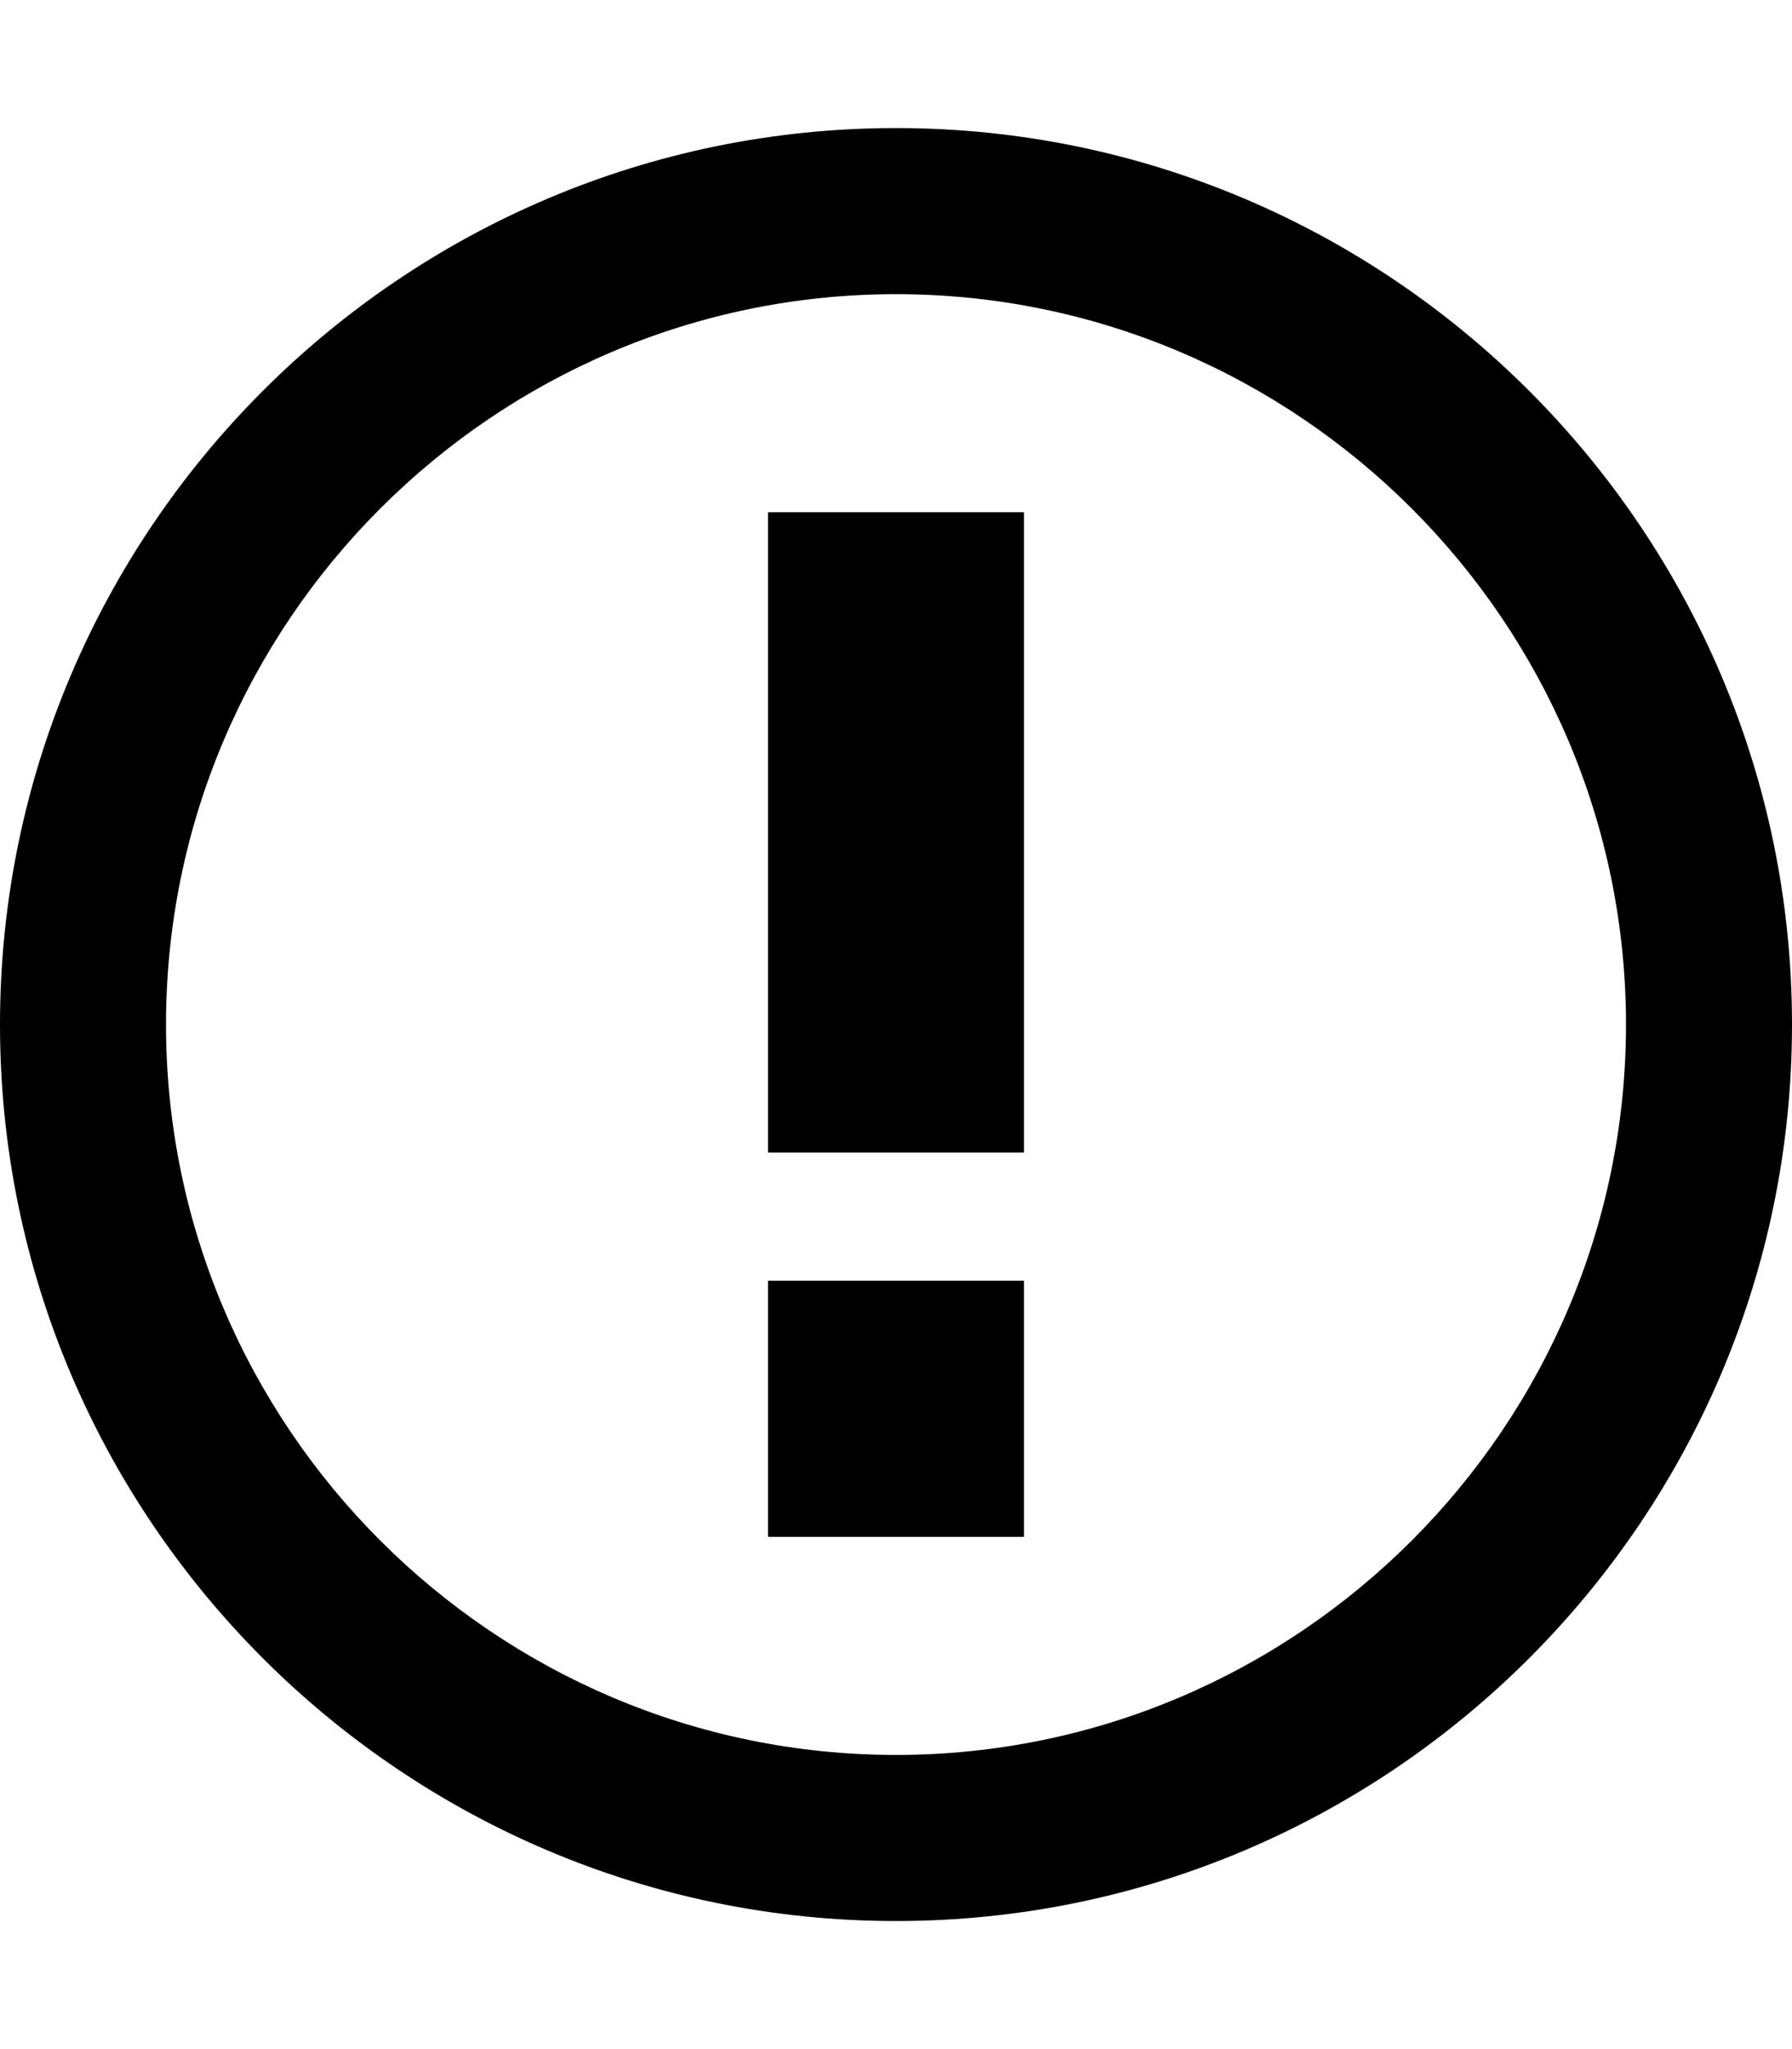 <svg version="1.1" xmlns="http://www.w3.org/2000/svg" width="28" height="32" viewBox="0 0 28 32">
<title>Git Opened</title>
<path d="M14 4.594c6.281 0 11.406 5.125 11.406 11.406s-5.125 11.406-11.406 11.406-11.406-5.125-11.406-11.406 5.125-11.406 11.406-11.406zM14 2c-7.719 0-14 6.281-14 14s6.281 14 14 14 14-6.281 14-14-6.281-14-14-14zM16 8h-4v10h4v-10zM16 20h-4v4h4v-4z"></path>
</svg>
